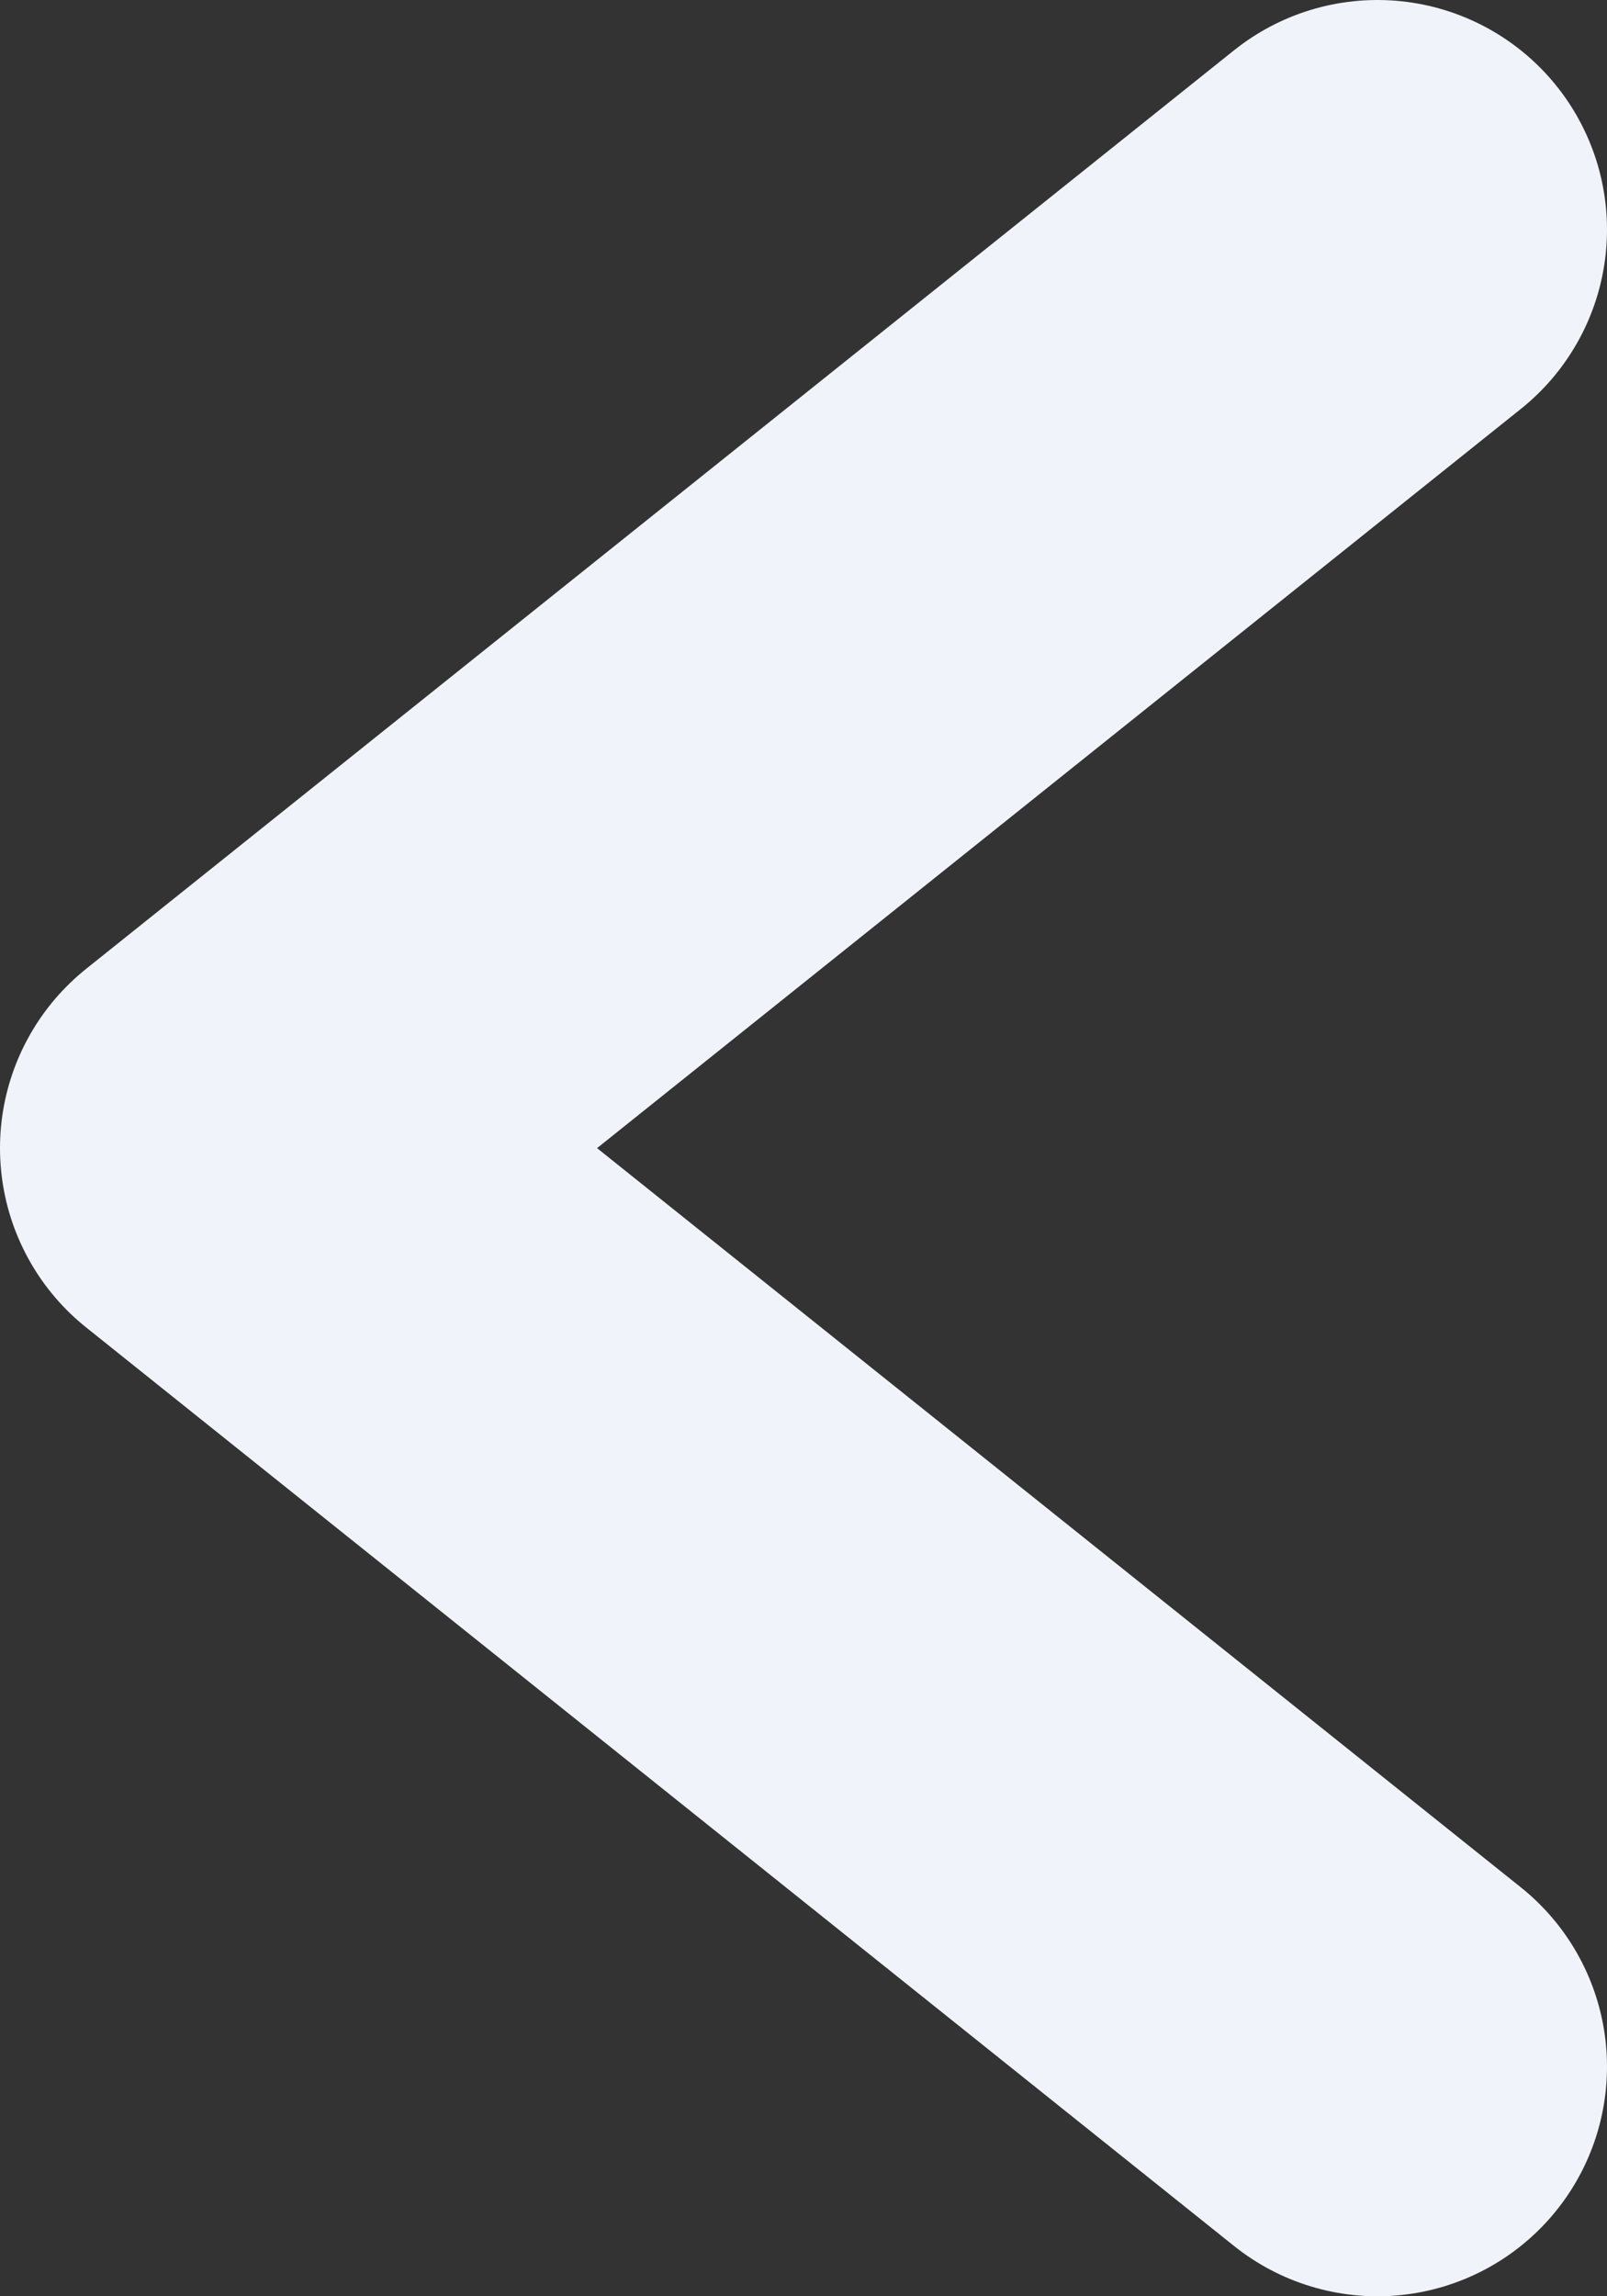 <svg width="7" height="10" viewBox="0 0 7 10" fill="none" xmlns="http://www.w3.org/2000/svg">
<rect x="0" y="0" width="7" height="10" fill="#333333" stroke="none"/>
<path d="M6 1L1 5L6 9" stroke="#F0F3F9" stroke-width="2" stroke-linecap="round" stroke-linejoin="round"/>
</svg>
